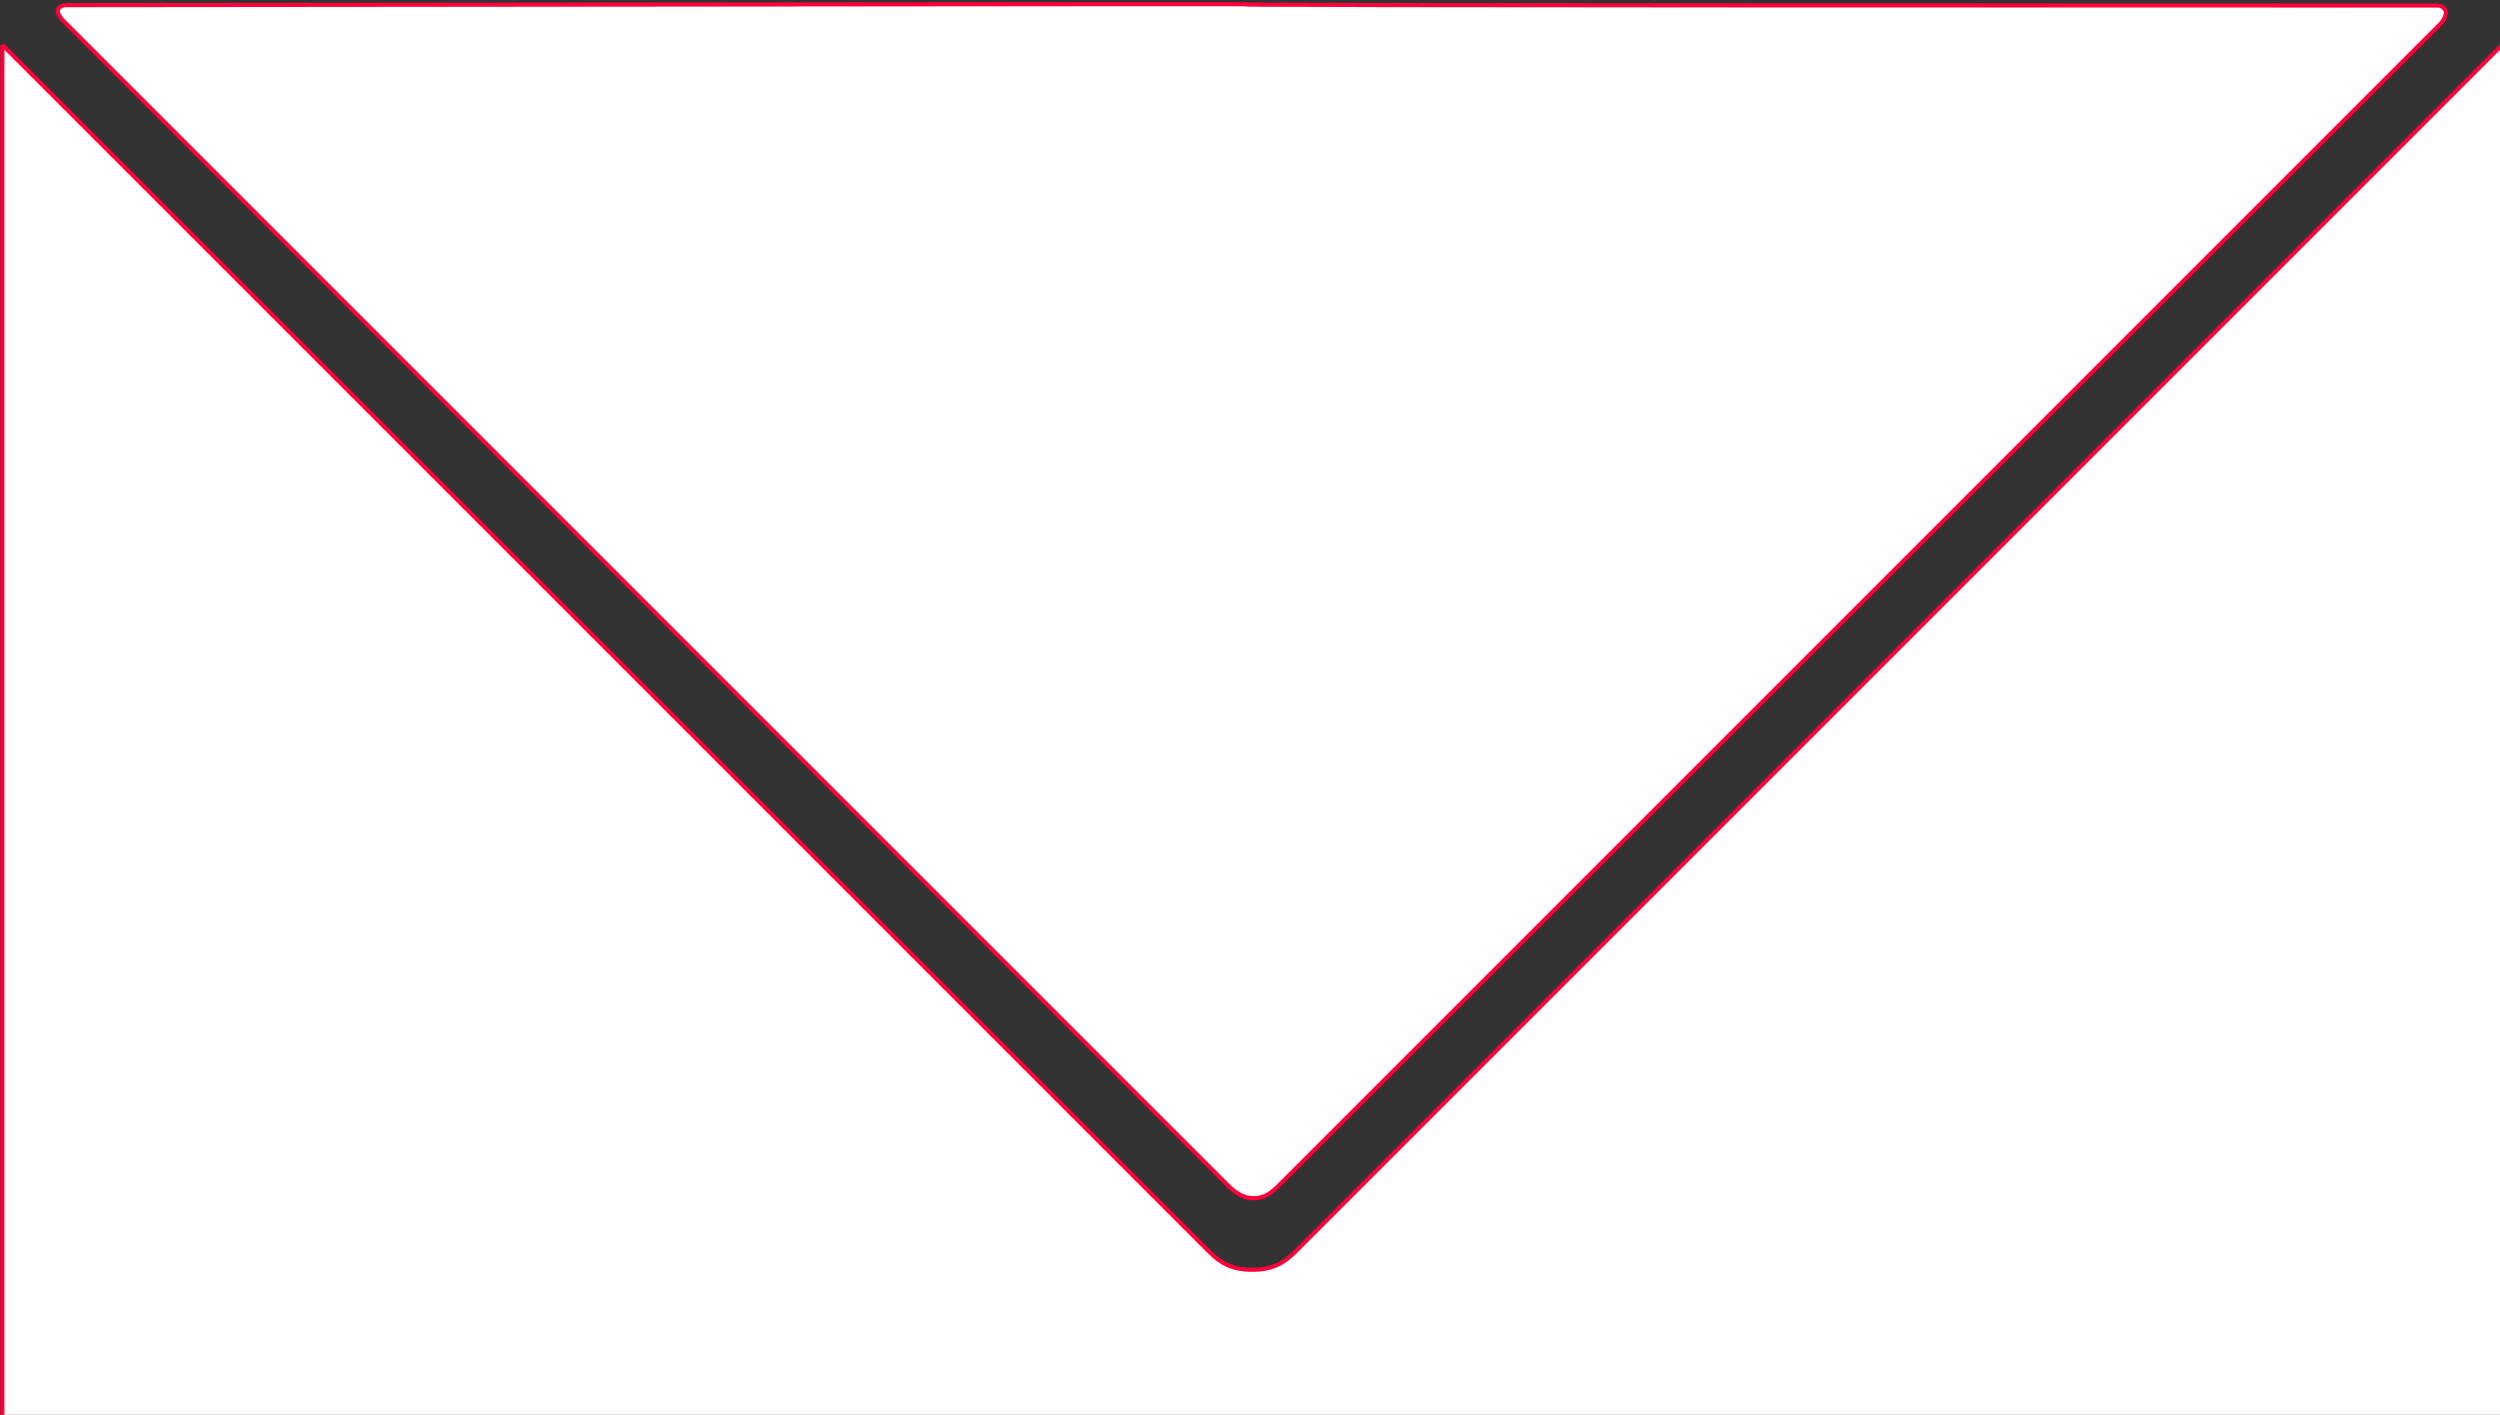 <?xml version="1.0" encoding="UTF-8" standalone="no"?>
<!-- Created with Inkscape (http://www.inkscape.org/) -->

<svg
   xmlns:dc="http://purl.org/dc/elements/1.1/"
   xmlns:cc="http://creativecommons.org/ns#"
   xmlns:rdf="http://www.w3.org/1999/02/22-rdf-syntax-ns#"
   xmlns:svg="http://www.w3.org/2000/svg"
   xmlns="http://www.w3.org/2000/svg"
   xmlns:sodipodi="http://sodipodi.sourceforge.net/DTD/sodipodi-0.dtd"
   xmlns:inkscape="http://www.inkscape.org/namespaces/inkscape"
   width="180.973mm"
   height="102.415mm"
   viewBox="0 0 180.973 102.415"
   version="1.1"
   id="svg8"
   inkscape:version="0.92.1 r15371"
   sodipodi:docname="email_icon.svg">
  <rect x="0" y="0" width="180.973" height="102.415" fill="#333333" stroke="none"/>
  <defs
     id="defs2" />
  <sodipodi:namedview
     id="base"
     pagecolor="#ffffff"
     bordercolor="#666666"
     borderopacity="1.0"
     inkscape:pageopacity="0.0"
     inkscape:pageshadow="2"
     inkscape:zoom="0.7"
     inkscape:cx="357.22605"
     inkscape:cy="450.36551"
     inkscape:document-units="mm"
     inkscape:current-layer="layer1"
     showgrid="false"
     showguides="true"
     inkscape:guide-bbox="true"
     inkscape:pagecheckerboard="true"
     inkscape:window-width="1920"
     inkscape:window-height="1018"
     inkscape:window-x="-8"
     inkscape:window-y="-8"
     inkscape:window-maximized="1"
     fit-margin-top="0"
     fit-margin-left="0"
     fit-margin-right="0"
     fit-margin-bottom="0">
    <sodipodi:guide
       position="90.487,8.985"
       orientation="0.707,0.707"
       id="guide4487"
       inkscape:locked="false" />
    <sodipodi:guide
       position="90.487,15.127"
       orientation="0.707,0.707"
       id="guide4489"
       inkscape:locked="false" />
    <sodipodi:guide
       position="90.487,15.127"
       orientation="-0.707,0.707"
       id="guide4491"
       inkscape:locked="false" />
    <sodipodi:guide
       position="90.487,8.985"
       orientation="-0.707,0.707"
       id="guide4493"
       inkscape:locked="false" />
    <sodipodi:guide
       position="90.487,50.61"
       orientation="1,0"
       id="guide4495"
       inkscape:locked="false" />
    <sodipodi:guide
       position="4.78,102.395"
       orientation="0.707,0.707"
       id="guide4500"
       inkscape:locked="false" />
    <sodipodi:guide
       position="176.193,102.369"
       orientation="-0.707,0.707"
       id="guide4502"
       inkscape:locked="false" />
    <sodipodi:guide
       position="24.199,100.833"
       orientation="0,1"
       id="guide4504"
       inkscape:locked="false" />
    <sodipodi:guide
       position="4.78,100.833"
       orientation="1,0"
       id="guide4506"
       inkscape:locked="false" />
    <sodipodi:guide
       position="176.193,100.833"
       orientation="1,0"
       id="guide4508"
       inkscape:locked="false" />
  </sodipodi:namedview>
  <g
     inkscape:label="Layer 1"
     inkscape:groupmode="layer"
     id="layer1"
     transform="translate(-13.457,-93.437)">
    <path
       style="opacity:1;fill:#ffffff;fill-opacity:1;stroke:#ff003a;stroke-width:1.134;stroke-miterlimit:4;stroke-dasharray:none;stroke-opacity:1"
       d="m 66.598,355.371 c -0.351,1.431 2.331,3.755 2.331,3.755 23.89,23.89 213.527,213.528 316.961,316.962 1.831,1.831 4.062,3.81 7.346,3.809 3.284,-6e-5 5.209,-1.799 7.093,-3.683 100.669,-100.669 214.237,-214.237 316.951,-316.951 1.098,-1.098 2.004,-2.84 1.496,-3.864 -0.508,-1.024 -1.406,-1.297 -2.139,-1.297 -652.382,-0.029 0.148,-0.78 -647.709,-0.111 -1.116,10e-4 -2.115,0.503 -2.33,1.379 z m -15.17,9.468 V 739.662 H 734.285 V 364.842 L 563.571,535.556 c 0,0 -106.782,106.782 -159.107,159.107 -2.959,2.959 -6.135,4.788 -11.607,4.788 -5.472,7e-5 -8.648,-1.829 -11.607,-4.788 C 291.241,604.654 51.428,364.84 51.428,364.84 Z"
       transform="scale(0.265)"
       id="rect4485"
       inkscape:connector-curvature="0"
       sodipodi:nodetypes="assssssssacccccsssc" />
  </g>
</svg>
